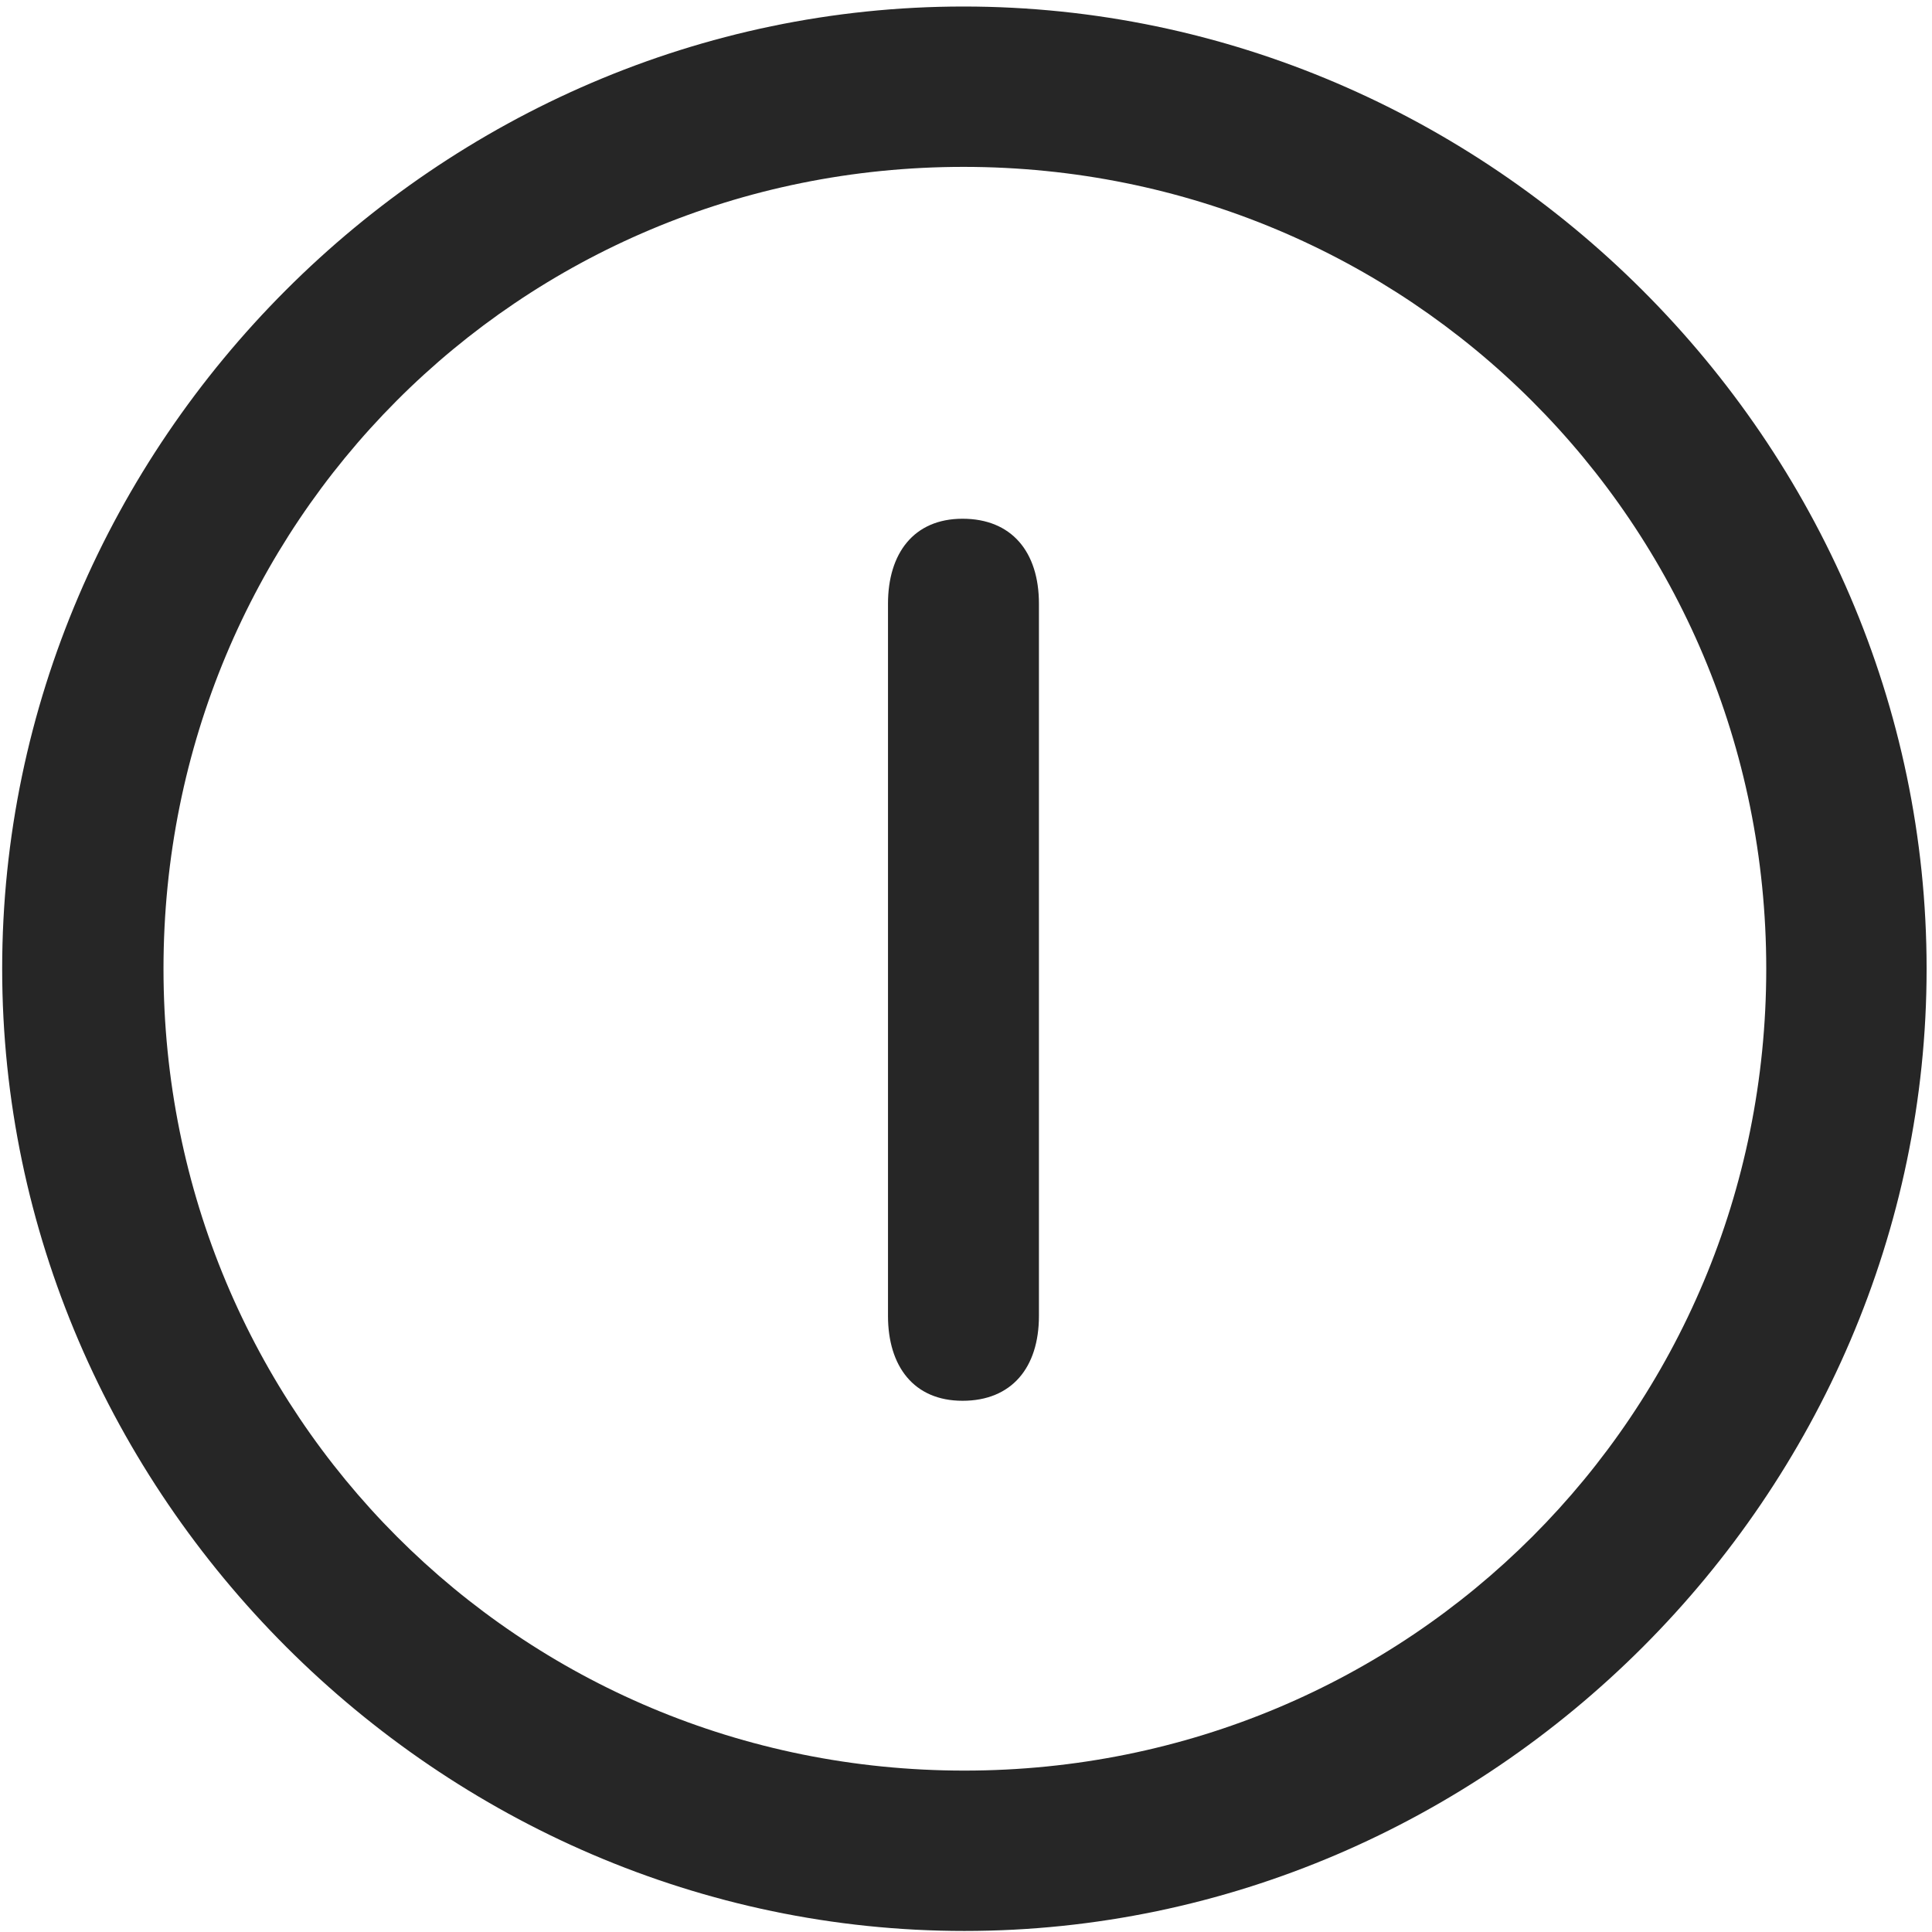 <svg width="24" height="24" viewBox="0 0 24 24" fill="none" xmlns="http://www.w3.org/2000/svg">
<g clip-path="url(#clip0_2207_24986)">
<path d="M11.98 23.987C18.52 23.987 23.933 18.562 23.933 12.034C23.933 5.495 18.508 0.081 11.969 0.081C5.441 0.081 0.027 5.495 0.027 12.034C0.027 18.562 5.453 23.987 11.98 23.987ZM11.98 21.995C6.449 21.995 2.031 17.566 2.031 12.034C2.031 6.503 6.438 2.073 11.969 2.073C17.5 2.073 21.941 6.503 21.941 12.034C21.941 17.566 17.512 21.995 11.98 21.995Z" fill="black" fill-opacity="0.85"/>
<path d="M11.957 17.401C12.566 17.401 12.906 16.991 12.906 16.347V7.499C12.906 6.854 12.566 6.444 11.957 6.444C11.348 6.444 11.031 6.878 11.031 7.499V16.347C11.031 16.968 11.348 17.401 11.957 17.401Z" fill="black" fill-opacity="0.85"/>
</g>
<defs>
<clipPath id="clip0_2207_24986">
<rect width="23.906" height="23.918" fill="white" transform="translate(0.027 0.081)"/>
</clipPath>
</defs>
</svg>
